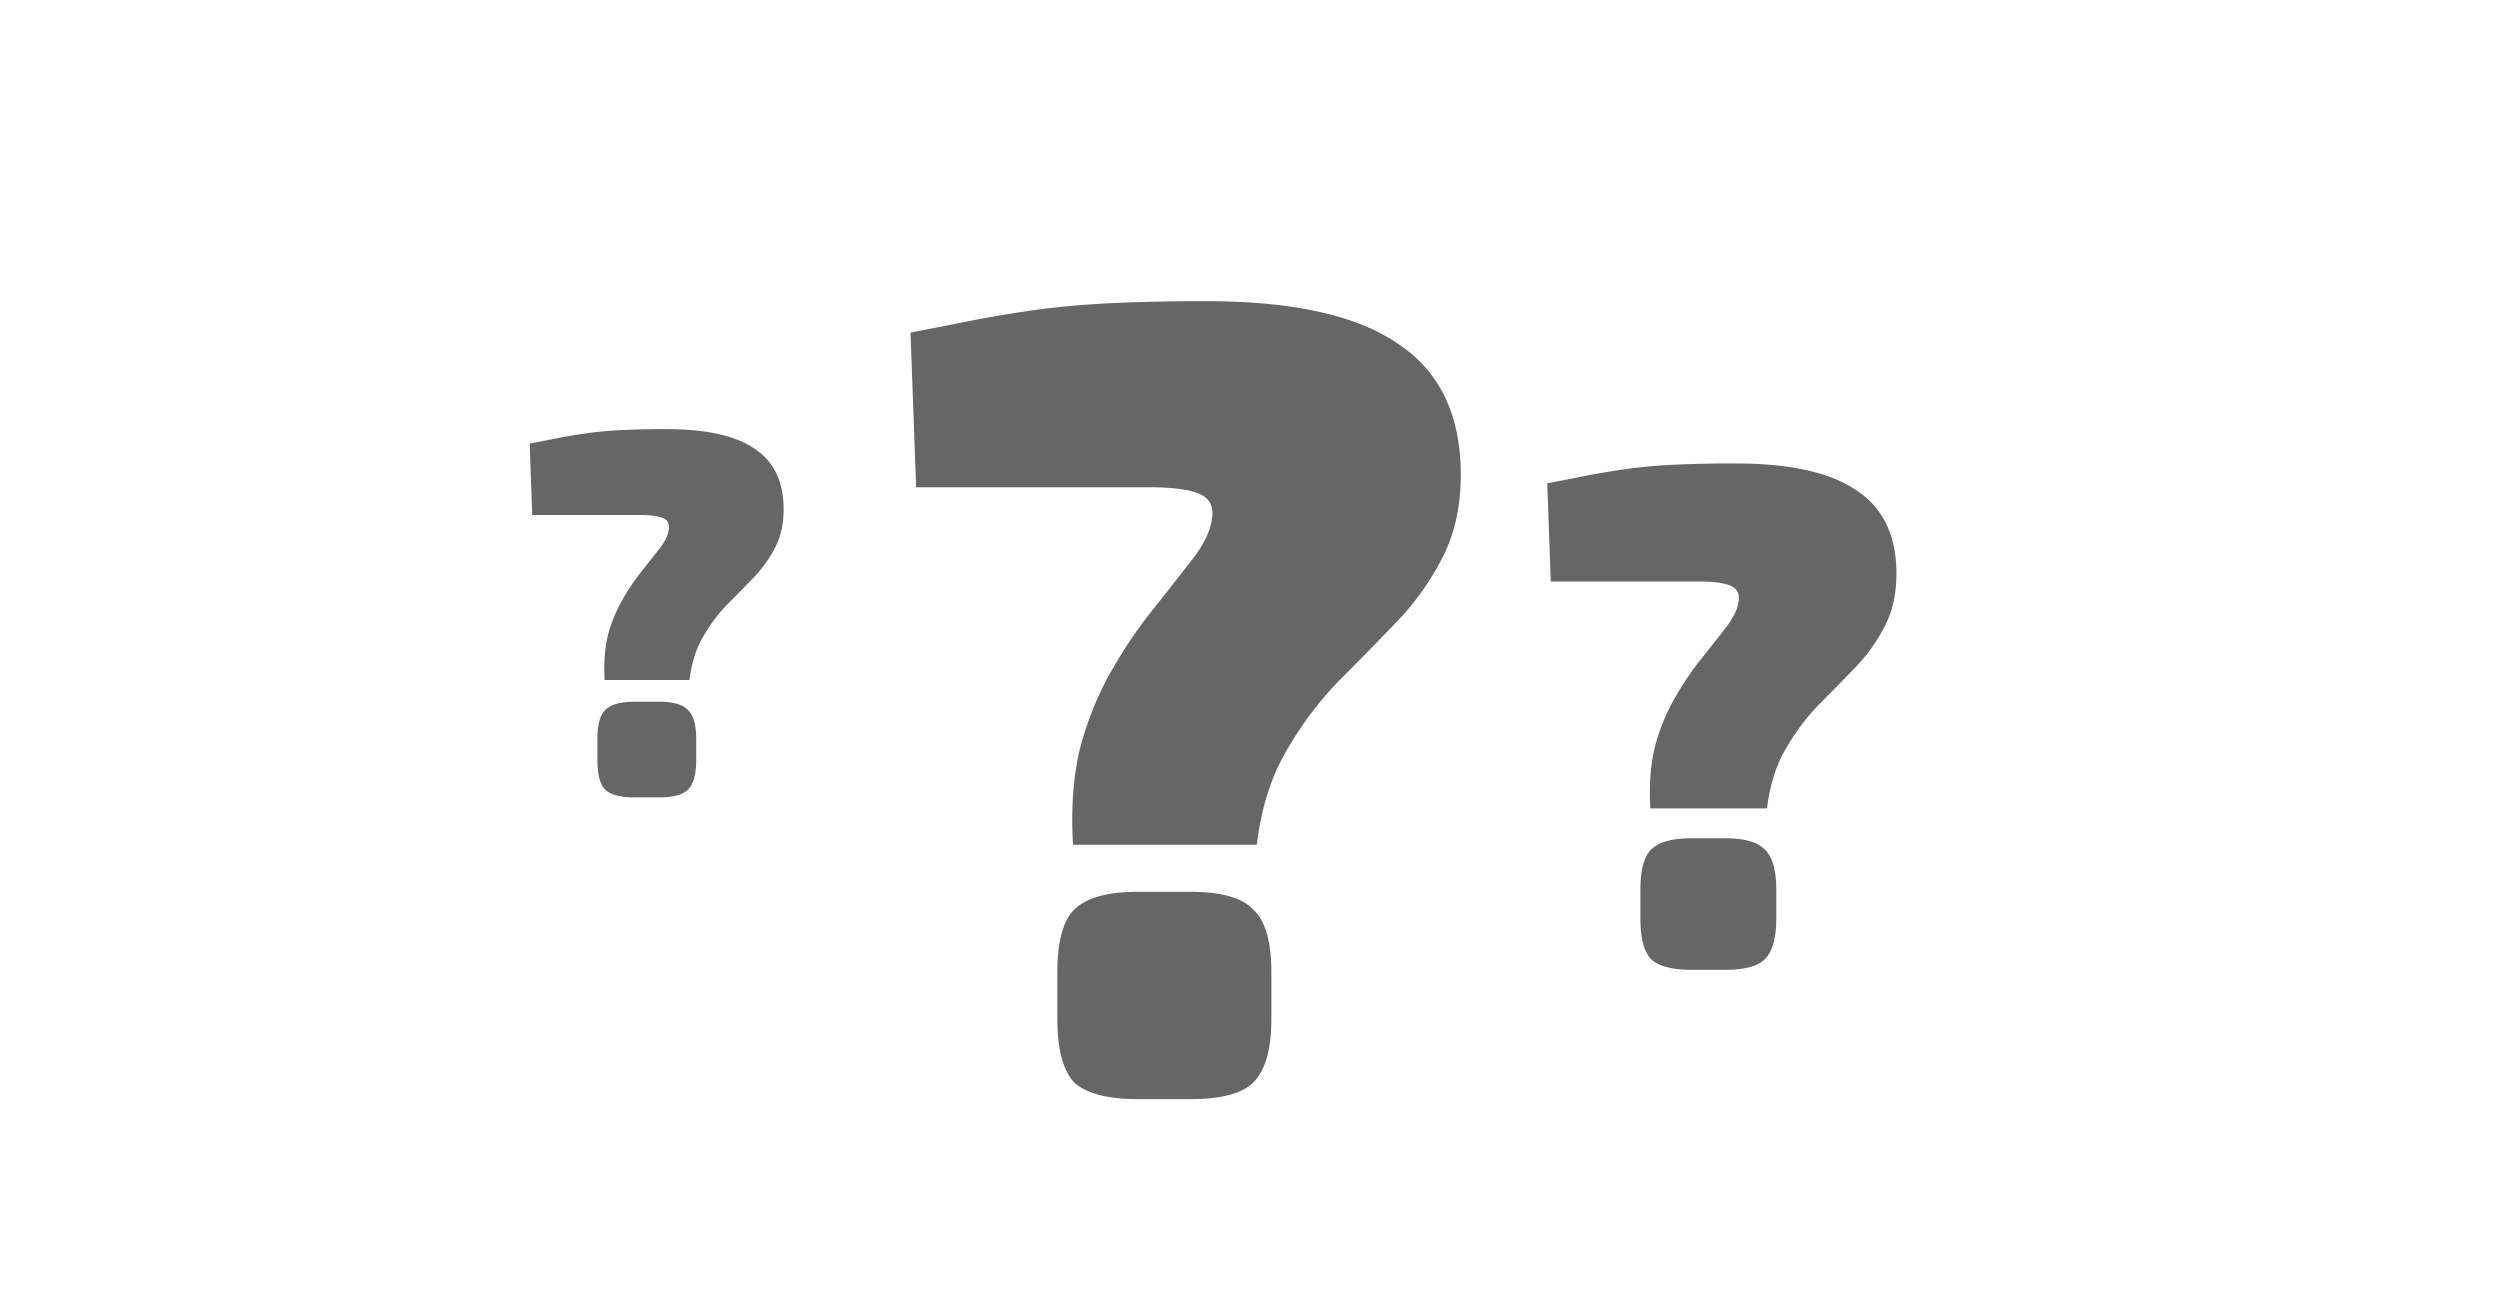 <svg width="116" height="60" fill="none" xmlns="http://www.w3.org/2000/svg"><path d="M55.976 13.976c4.021 0 6.985.659 8.892 1.976 1.941 1.283 2.912 3.31 2.912 6.084 0 1.49-.295 2.79-.884 3.9a12.6 12.6 0 0 1-2.132 2.964c-.867.901-1.768 1.82-2.704 2.756a16.224 16.224 0 0 0-2.392 3.224c-.693 1.179-1.144 2.617-1.352 4.316h-8.528c-.104-1.733.017-3.276.364-4.628.381-1.352.884-2.548 1.508-3.588a20.82 20.82 0 0 1 1.924-2.808c.659-.832 1.23-1.56 1.716-2.184.485-.624.78-1.179.884-1.664.173-.659.035-1.11-.416-1.352-.45-.243-1.283-.364-2.496-.364H42.508l-.26-7.176a484.52 484.52 0 0 0 2.912-.572c.901-.173 1.837-.33 2.808-.468.97-.139 2.08-.243 3.328-.312a88.823 88.823 0 0 1 4.68-.104Zm-.728 27.404c1.421 0 2.392.277 2.912.832.555.52.832 1.49.832 2.912v2.132c0 1.421-.277 2.41-.832 2.964-.52.52-1.49.78-2.912.78h-2.444c-1.421 0-2.41-.26-2.964-.78-.52-.555-.78-1.543-.78-2.964v-2.132c0-1.421.26-2.392.78-2.912.555-.555 1.543-.832 2.964-.832h2.444ZM30.912 19.912c1.856 0 3.224.304 4.104.912.896.592 1.344 1.528 1.344 2.808 0 .688-.136 1.288-.408 1.8a5.816 5.816 0 0 1-.984 1.368c-.4.416-.816.84-1.248 1.272a7.488 7.488 0 0 0-1.104 1.488c-.32.544-.528 1.208-.624 1.992h-3.936c-.048-.8.008-1.512.168-2.136a6.783 6.783 0 0 1 .696-1.656c.288-.496.584-.928.888-1.296.304-.384.568-.72.792-1.008.224-.288.36-.544.408-.768.08-.304.016-.512-.192-.624-.208-.112-.592-.168-1.152-.168h-4.968l-.12-3.312c.496-.096.944-.184 1.344-.264.416-.08.848-.152 1.296-.216.448-.064.96-.112 1.536-.144a40.978 40.978 0 0 1 2.16-.048Zm-.336 12.648c.656 0 1.104.128 1.344.384.256.24.384.688.384 1.344v.984c0 .656-.128 1.112-.384 1.368-.24.24-.688.36-1.344.36h-1.128c-.656 0-1.112-.12-1.368-.36-.24-.256-.36-.712-.36-1.368v-.984c0-.656.12-1.104.36-1.344.256-.256.712-.384 1.368-.384h1.128Zm49.928-11.056c2.552 0 4.433.418 5.643 1.254 1.232.814 1.848 2.101 1.848 3.861 0 .946-.187 1.771-.561 2.475a7.996 7.996 0 0 1-1.353 1.881c-.55.572-1.122 1.155-1.716 1.749a10.295 10.295 0 0 0-1.518 2.046c-.44.748-.726 1.661-.858 2.739h-5.412c-.066-1.1.011-2.079.231-2.937a9.327 9.327 0 0 1 .957-2.277c.396-.682.803-1.276 1.221-1.782.418-.528.781-.99 1.089-1.386.308-.396.495-.748.561-1.056.11-.418.022-.704-.264-.858-.286-.154-.814-.231-1.584-.231h-6.831l-.165-4.554c.682-.132 1.298-.253 1.848-.363.572-.11 1.166-.209 1.782-.297a24.82 24.82 0 0 1 2.112-.198 56.344 56.344 0 0 1 2.97-.066Zm-.462 17.391c.902 0 1.518.176 1.848.528.352.33.528.946.528 1.848v1.353c0 .902-.176 1.529-.528 1.881-.33.33-.946.495-1.848.495h-1.551c-.902 0-1.529-.165-1.881-.495-.33-.352-.495-.979-.495-1.881v-1.353c0-.902.165-1.518.495-1.848.352-.352.979-.528 1.881-.528h1.551Z" fill="#666"/></svg>